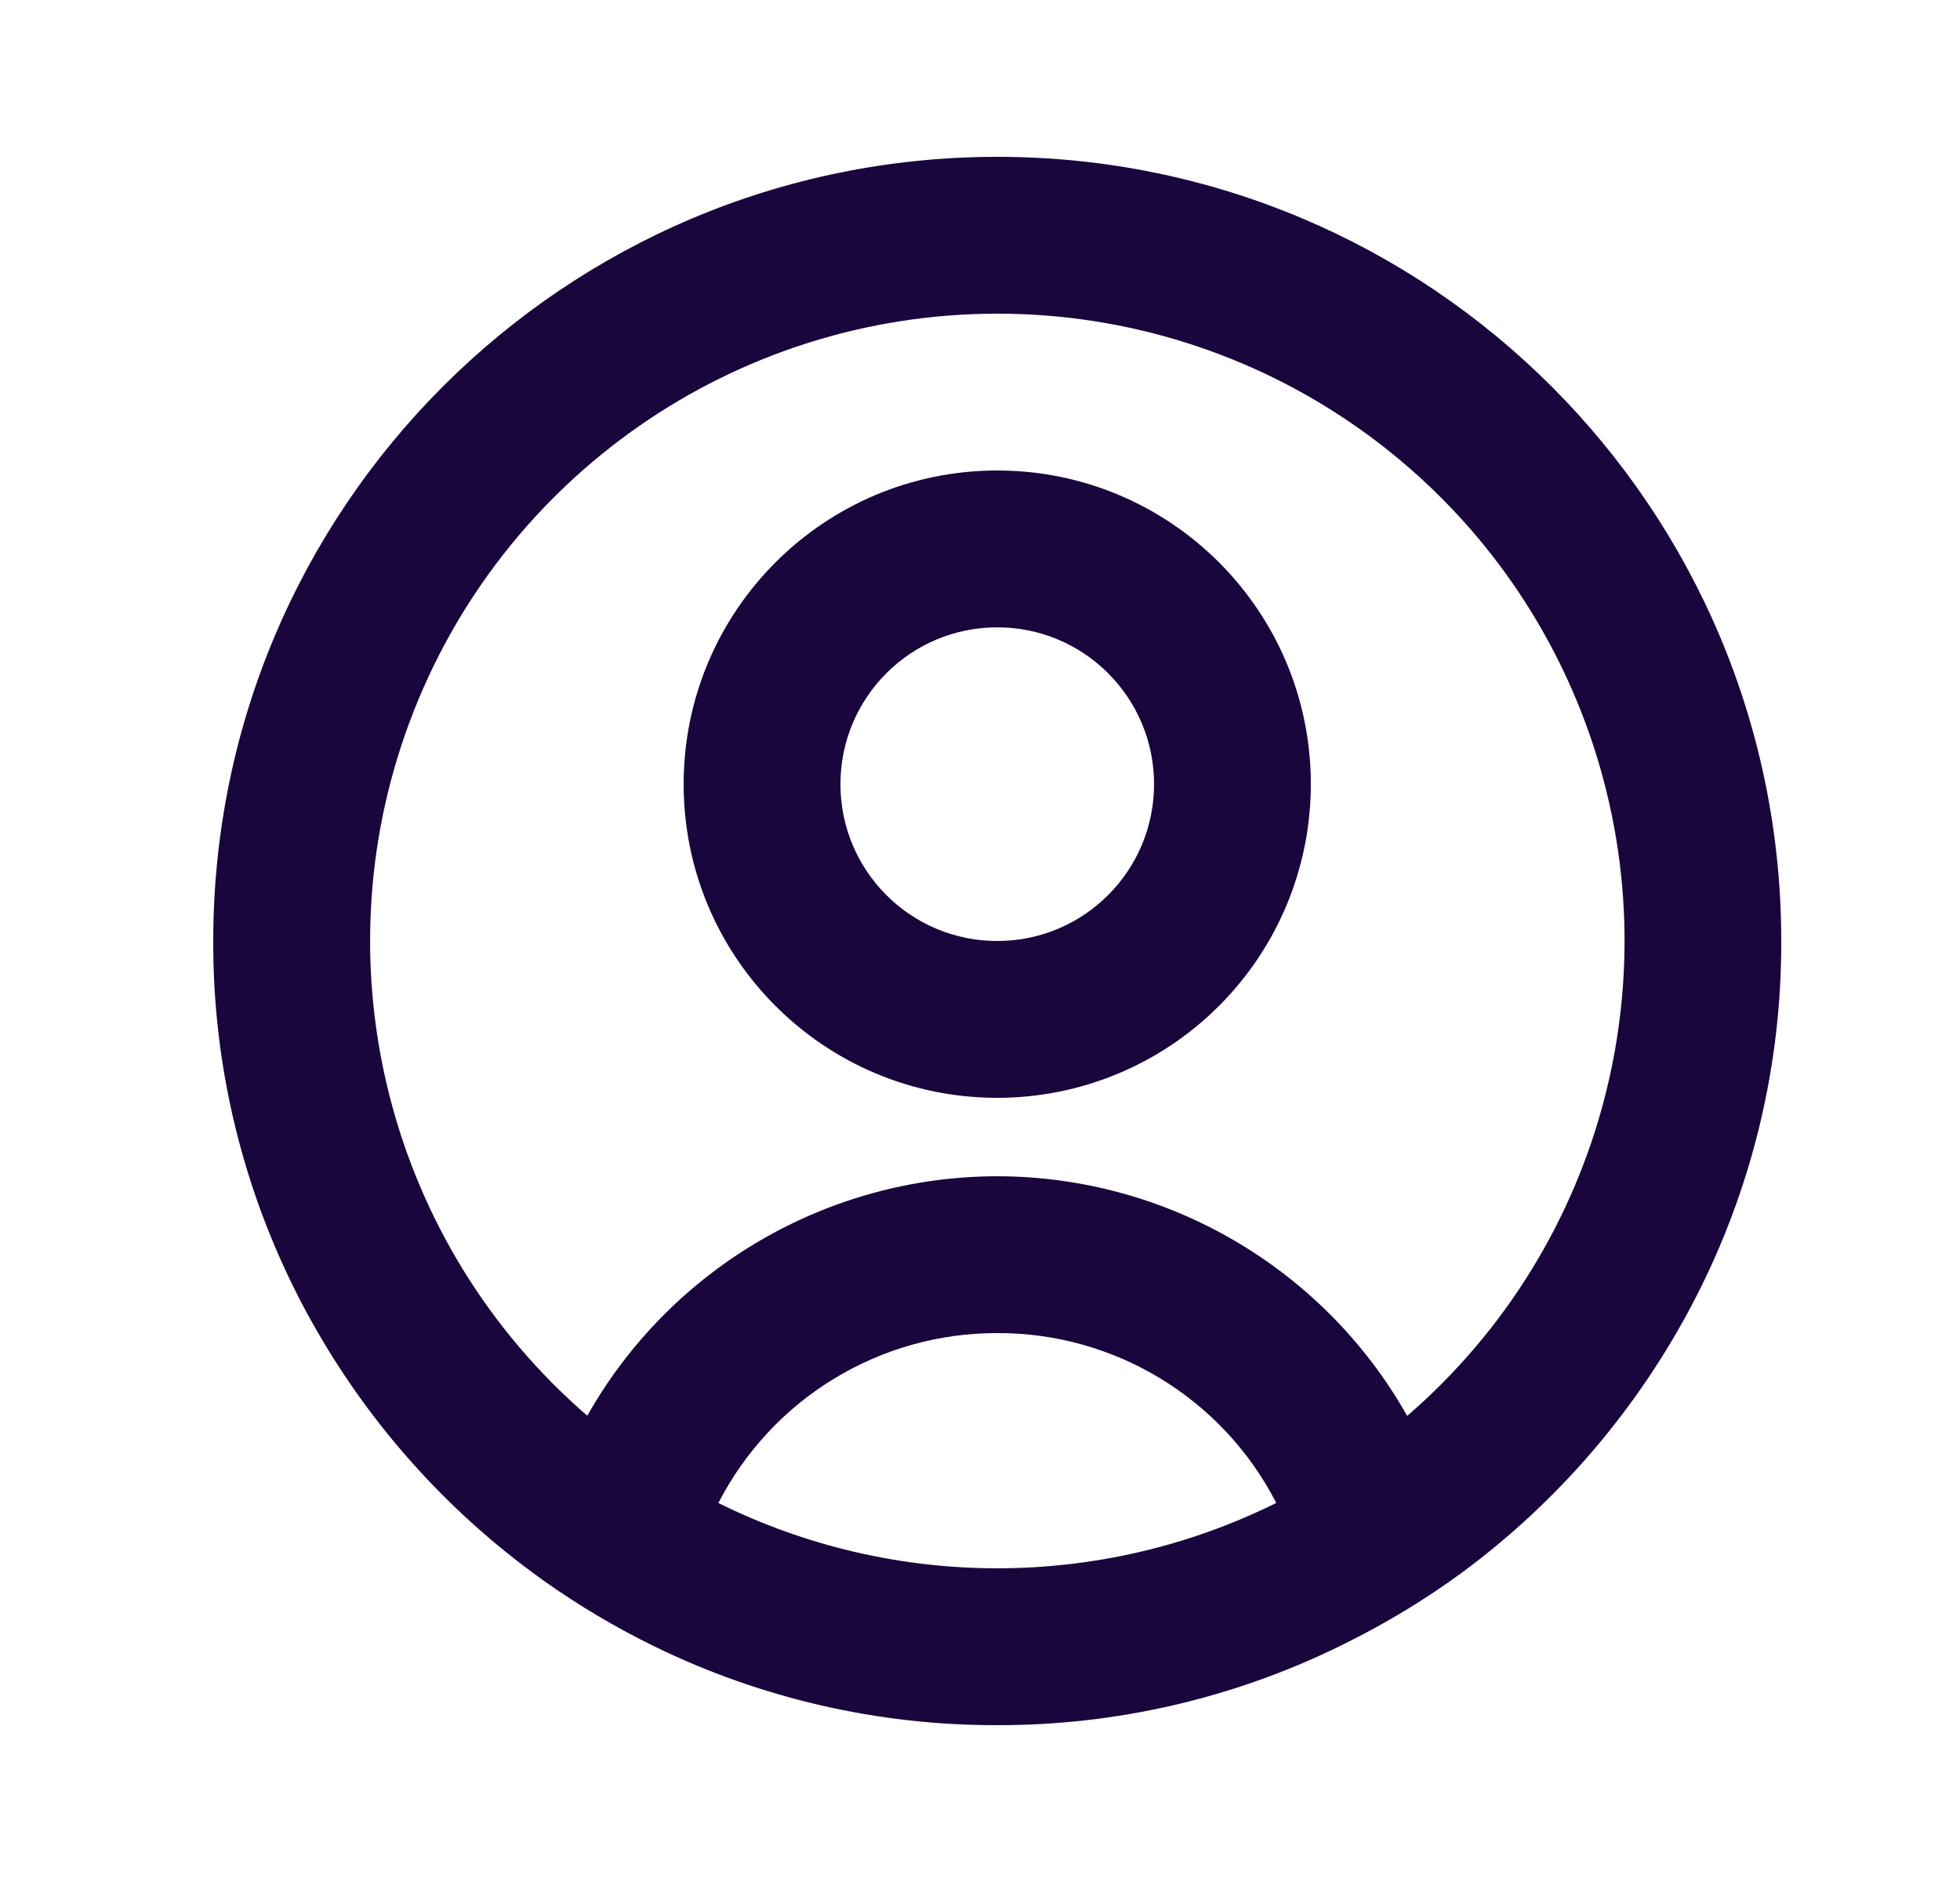 <svg width="25" height="24" viewBox="0 0 25 24" fill="none" xmlns="http://www.w3.org/2000/svg">
<path d="M12.72 22C11.208 22.004 9.715 21.662 8.356 21C7.859 20.758 7.382 20.475 6.931 20.155L6.794 20.055C5.554 19.14 4.54 17.952 3.83 16.584C3.096 15.168 2.715 13.595 2.72 12C2.72 6.477 7.197 2 12.72 2C18.243 2 22.72 6.477 22.72 12C22.725 13.594 22.345 15.166 21.611 16.582C20.902 17.949 19.89 19.136 18.651 20.052C18.184 20.394 17.688 20.695 17.169 20.952L17.089 20.992C15.729 21.658 14.234 22.003 12.72 22ZM12.72 17C11.222 16.997 9.848 17.834 9.163 19.167C11.404 20.277 14.036 20.277 16.277 19.167V19.162C15.591 17.831 14.218 16.995 12.72 17ZM12.72 15C14.886 15.003 16.883 16.17 17.949 18.056L17.964 18.043L17.978 18.031L17.961 18.046L17.951 18.054C20.48 15.869 21.384 12.342 20.219 9.21C19.053 6.078 16.063 4 12.721 4C9.379 4 6.389 6.078 5.223 9.21C4.058 12.342 4.962 15.869 7.491 18.054C8.557 16.169 10.554 15.003 12.72 15ZM12.72 14C10.511 14 8.72 12.209 8.72 10C8.72 7.791 10.511 6 12.72 6C14.929 6 16.72 7.791 16.72 10C16.72 11.061 16.299 12.078 15.548 12.828C14.798 13.579 13.781 14 12.72 14ZM12.72 8C11.615 8 10.72 8.895 10.72 10C10.72 11.105 11.615 12 12.72 12C13.825 12 14.72 11.105 14.72 10C14.72 8.895 13.825 8 12.72 8Z" fill="#19063D"/>
</svg>
